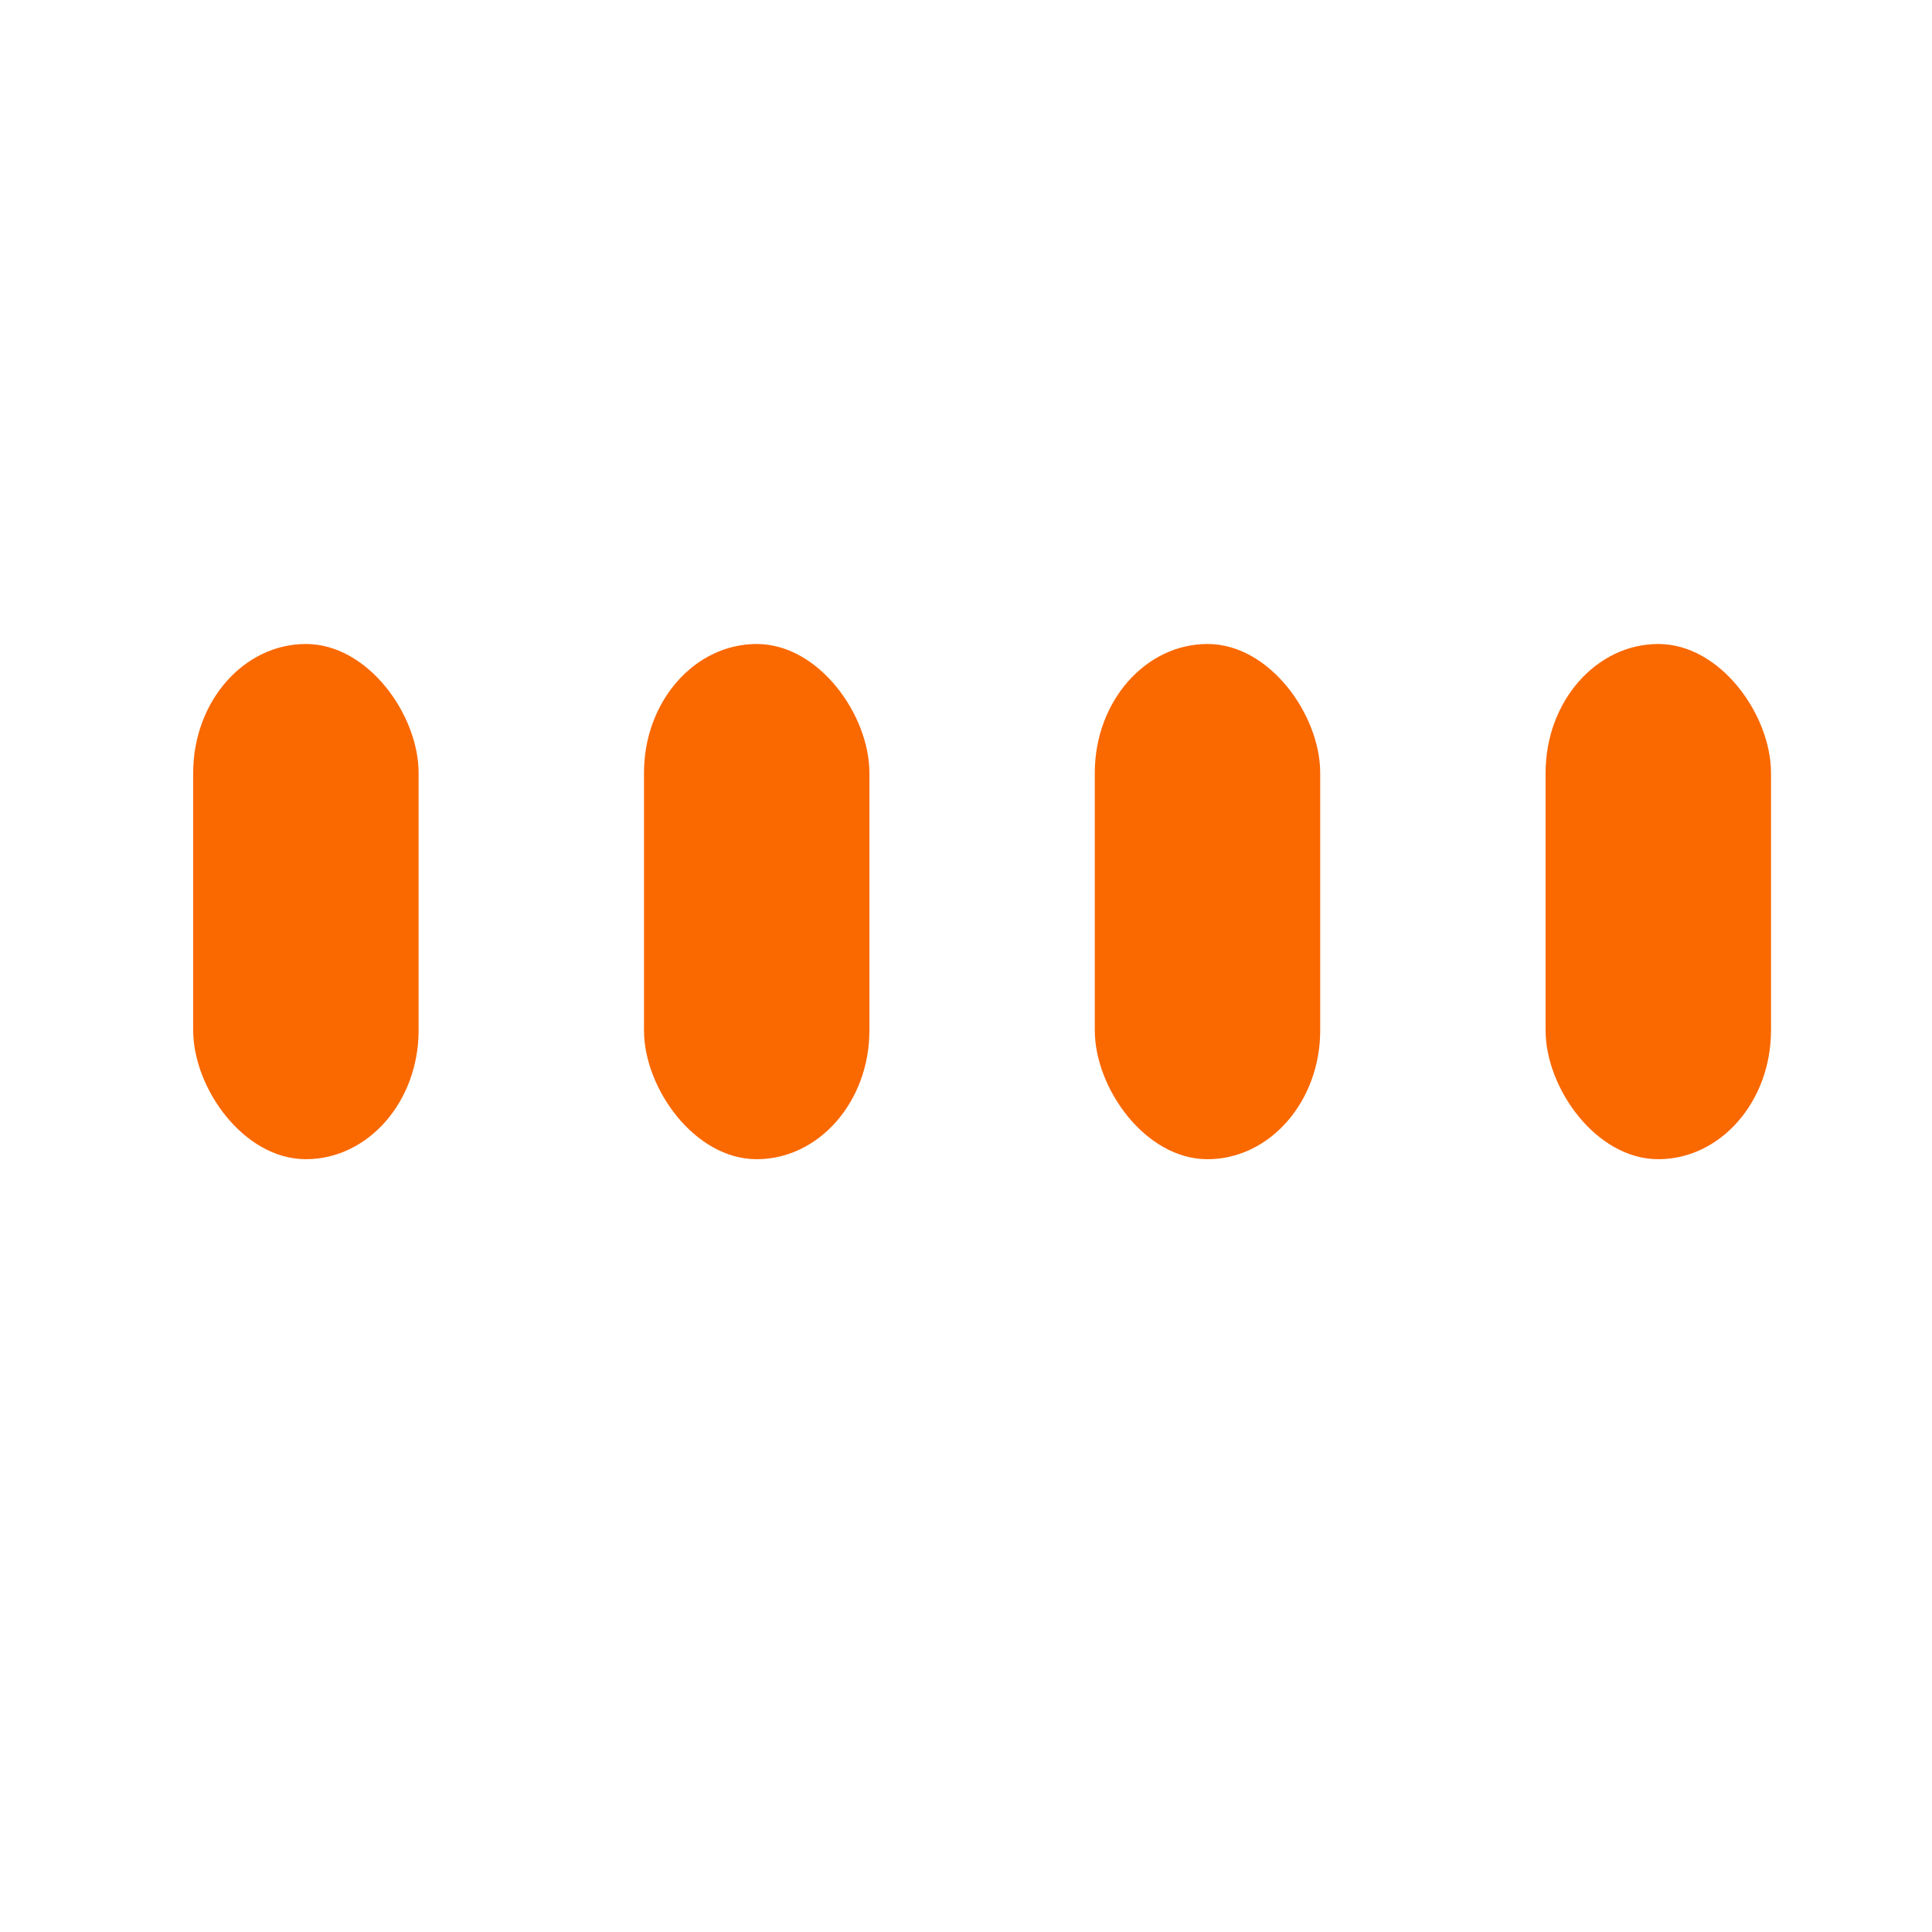 <svg version="1.1" id="Layer_1" xmlns="http://www.w3.org/2000/svg" xmlns:xlink="http://www.w3.org/1999/xlink" x="0px" y="0px"
    width="50px" height="50px" viewBox="0 0 24 30" style="" xml:space="preserve">
  <rect x="0" y="10" width="3.5" height="8" fill="#fa6800" opacity="1" rx="2" ry="2">
    <animate attributeName="opacity" attributeType="XML" values="0.2; 1; .2" begin="0s" dur="0.6s" repeatCount="indefinite" />
    <animate attributeName="height" attributeType="XML" values="10; 20; 10" begin="0s" dur="0.6s" repeatCount="indefinite" />
    <animate attributeName="y" attributeType="XML" values="10; 5; 10" begin="0s" dur="0.6s" repeatCount="indefinite" />
  </rect>
  <rect x="7" y="10" width="3.5" height="8" fill="#fa6800"  opacity="1" rx="2" ry="2">
    <animate attributeName="opacity" attributeType="XML" values="0.2; 1; .2" begin="0.15s" dur="0.6s" repeatCount="indefinite" />
    <animate attributeName="height" attributeType="XML" values="10; 20; 10" begin="0.15s" dur="0.6s" repeatCount="indefinite" />
    <animate attributeName="y" attributeType="XML" values="10; 5; 10" begin="0.15s" dur="0.6s" repeatCount="indefinite" />
  </rect>
  <rect x="14" y="10" width="3.5" height="8" fill="#fa6800"  opacity="1" rx="2" ry="2">
    <animate attributeName="opacity" attributeType="XML" values="0.2; 1; .2" begin="0.3s" dur="0.6s" repeatCount="indefinite" />
    <animate attributeName="height" attributeType="XML" values="10; 20; 10" begin="0.3s" dur="0.6s" repeatCount="indefinite" />
    <animate attributeName="y" attributeType="XML" values="10; 5; 10" begin="0.3s" dur="0.6s" repeatCount="indefinite" />
  </rect>
  <rect x="21" y="10" width="3.5" height="8" fill="#fa6800"  opacity="1" rx="2" ry="2">
    <animate attributeName="opacity" attributeType="XML" values="0.2; 1; .2" begin="0.45s" dur="0.6s" repeatCount="indefinite" />
    <animate attributeName="height" attributeType="XML" values="10; 20; 10" begin="0.45s" dur="0.6s" repeatCount="indefinite" />
    <animate attributeName="y" attributeType="XML" values="10; 5; 10" begin="0.45s" dur="0.6s" repeatCount="indefinite" />
  </rect>
</svg>
